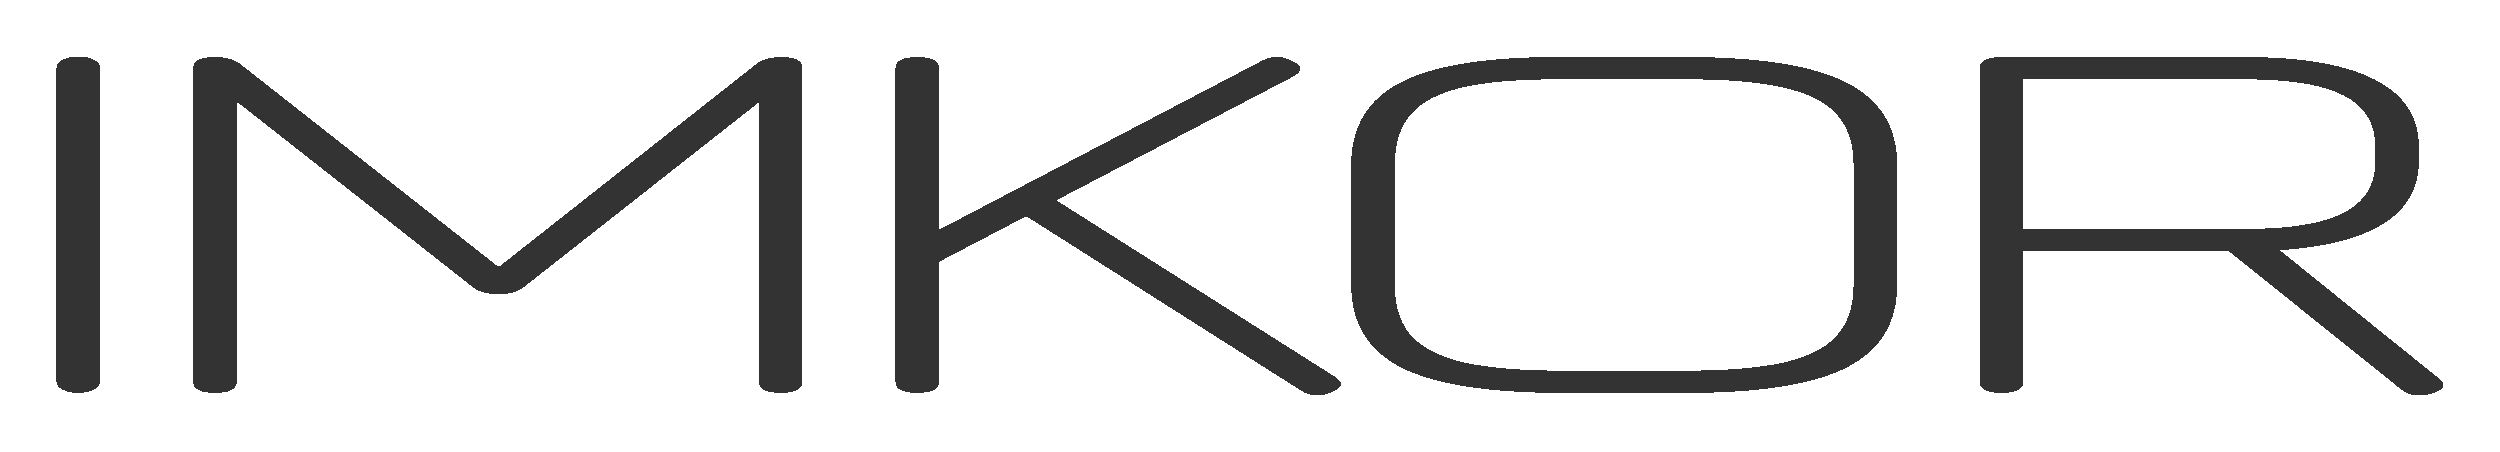 <svg width="177" height="32" viewBox="0 0 177 32" fill="none" xmlns="http://www.w3.org/2000/svg">
<g filter="url(#filter0_d_84_115)">
<path d="M1.543 27.818C1.102 27.818 0.735 27.743 0.441 27.593C0.147 27.442 0 27.254 0 27.029V4.789C0 4.564 0.147 4.376 0.441 4.225C0.735 4.075 1.102 4 1.543 4C1.984 4 2.352 4.075 2.646 4.225C2.94 4.376 3.087 4.564 3.087 4.789V27.029C3.087 27.254 2.94 27.442 2.646 27.593C2.352 27.743 1.984 27.818 1.543 27.818Z" fill="black" fill-opacity="0.8" shape-rendering="crispEdges"/>
<path d="M11.22 27.818C10.191 27.818 9.677 27.555 9.677 27.029V4.826C9.677 4.301 10.191 4.038 11.22 4.038C12.028 4.038 12.641 4.213 13.057 4.564L31.65 19.177L30.915 19.215L49.508 4.564C49.924 4.213 50.536 4.038 51.345 4.038C52.325 4.038 52.814 4.301 52.814 4.826V27.029C52.814 27.555 52.3 27.818 51.271 27.818C50.242 27.818 49.728 27.555 49.728 27.029V6.404L50.61 6.555L33.12 20.304C32.703 20.655 32.091 20.83 31.282 20.83C30.474 20.83 29.862 20.655 29.445 20.304L11.955 6.555L12.763 6.742V27.029C12.763 27.555 12.249 27.818 11.22 27.818Z" fill="black" fill-opacity="0.8" shape-rendering="crispEdges"/>
<path d="M60.942 27.818C59.913 27.818 59.399 27.555 59.399 27.029V4.826C59.399 4.301 59.913 4.038 60.942 4.038C61.971 4.038 62.486 4.301 62.486 4.826V16.266L85.34 4.301C86.051 3.937 86.761 3.937 87.472 4.301C88.231 4.651 88.255 5.027 87.545 5.428L70.79 14.181L90.485 26.653C91.146 27.067 91.073 27.442 90.264 27.78C89.48 28.106 88.77 28.068 88.133 27.668L68.659 15.308L62.486 18.539V27.029C62.486 27.555 61.971 27.818 60.942 27.818Z" fill="black" fill-opacity="0.8" shape-rendering="crispEdges"/>
<path d="M106.583 27.818C101.365 27.818 97.569 27.217 95.192 26.015C92.841 24.8 91.665 22.859 91.665 20.192V11.664C91.665 8.971 92.841 7.024 95.192 5.822C97.569 4.607 101.341 4.013 106.51 4.038H115.402C120.619 4.038 124.404 4.645 126.756 5.86C129.132 7.062 130.32 8.997 130.32 11.664V20.192C130.32 22.859 129.132 24.8 126.756 26.015C124.404 27.217 120.619 27.818 115.402 27.818H106.583ZM106.583 26.24H115.402C118.292 26.24 120.595 26.046 122.31 25.658C124.049 25.257 125.298 24.618 126.057 23.742C126.841 22.853 127.233 21.669 127.233 20.192V11.664C127.233 10.186 126.841 9.009 126.057 8.132C125.298 7.243 124.049 6.605 122.31 6.216C120.595 5.816 118.292 5.615 115.402 5.615H106.51C103.619 5.603 101.316 5.791 99.602 6.179C97.887 6.567 96.65 7.206 95.891 8.095C95.131 8.984 94.751 10.174 94.751 11.664V20.192C94.751 21.669 95.131 22.853 95.891 23.742C96.674 24.618 97.924 25.257 99.638 25.658C101.378 26.046 103.693 26.24 106.583 26.24Z" fill="black" fill-opacity="0.8" shape-rendering="crispEdges"/>
<path d="M168.206 27.855C167.765 27.981 167.361 28.025 166.994 27.987C166.651 27.949 166.345 27.831 166.075 27.63L153.803 17.787H139.252V27.029C139.252 27.555 138.738 27.818 137.709 27.818C136.68 27.818 136.165 27.555 136.165 27.029V4.826C136.165 4.301 136.68 4.038 137.709 4.038H154.905C158.996 4.038 162.07 4.57 164.128 5.634C166.21 6.686 167.251 8.258 167.251 10.349V11.476C167.251 13.329 166.418 14.782 164.752 15.834C163.111 16.873 160.662 17.499 157.404 17.712L168.647 26.766C169.235 27.229 169.088 27.593 168.206 27.855ZM139.252 16.209H154.905C158.114 16.209 160.453 15.828 161.923 15.064C163.417 14.3 164.164 13.104 164.164 11.476V10.349C164.164 8.708 163.417 7.513 161.923 6.761C160.453 5.997 158.114 5.615 154.905 5.615H139.252V16.209Z" fill="black" fill-opacity="0.8" shape-rendering="crispEdges"/>
</g>
<defs>
<filter id="filter0_d_84_115" x="0" y="0" width="177" height="32" filterUnits="userSpaceOnUse" color-interpolation-filters="sRGB">
<feFlood flood-opacity="0" result="BackgroundImageFix"/>
<feColorMatrix in="SourceAlpha" type="matrix" values="0 0 0 0 0 0 0 0 0 0 0 0 0 0 0 0 0 0 127 0" result="hardAlpha"/>
<feOffset dx="4"/>
<feGaussianBlur stdDeviation="2"/>
<feComposite in2="hardAlpha" operator="out"/>
<feColorMatrix type="matrix" values="0 0 0 0 0 0 0 0 0 0 0 0 0 0 0 0 0 0 0.25 0"/>
<feBlend mode="normal" in2="BackgroundImageFix" result="effect1_dropShadow_84_115"/>
<feBlend mode="normal" in="SourceGraphic" in2="effect1_dropShadow_84_115" result="shape"/>
</filter>
</defs>
</svg>

